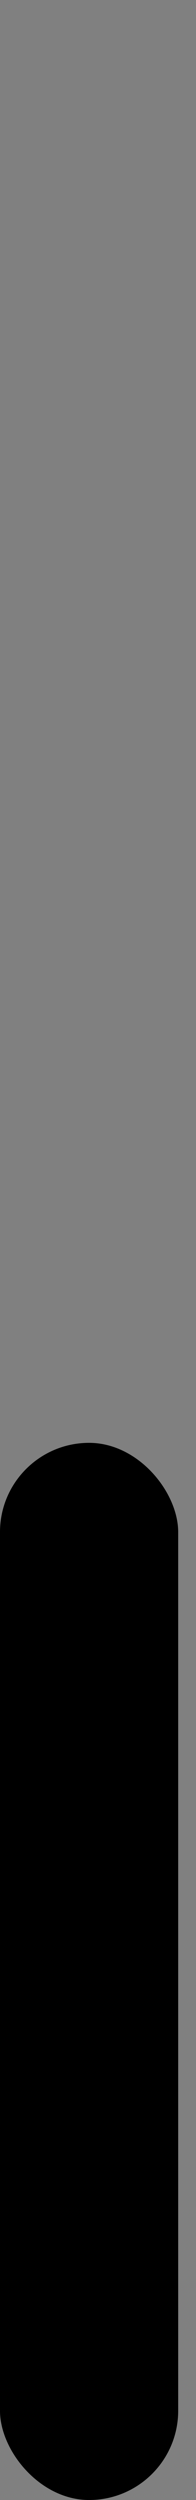 <svg version='1.1'
    baseProfile='full'
    width='11' height='140'
    xmlns='http://www.w3.org/2000/svg'>
    <rect width="100%" height="100%" fill="#808080" stroke="none"/>
    <rect x='0' y='0' width=';11' height='140' style='fill:white;' />
    <rect x='0' y='80.799' rx='5' ry='5' width='10' height='59.201' style='fill:hsl(102,80%,56%)' />
</svg>